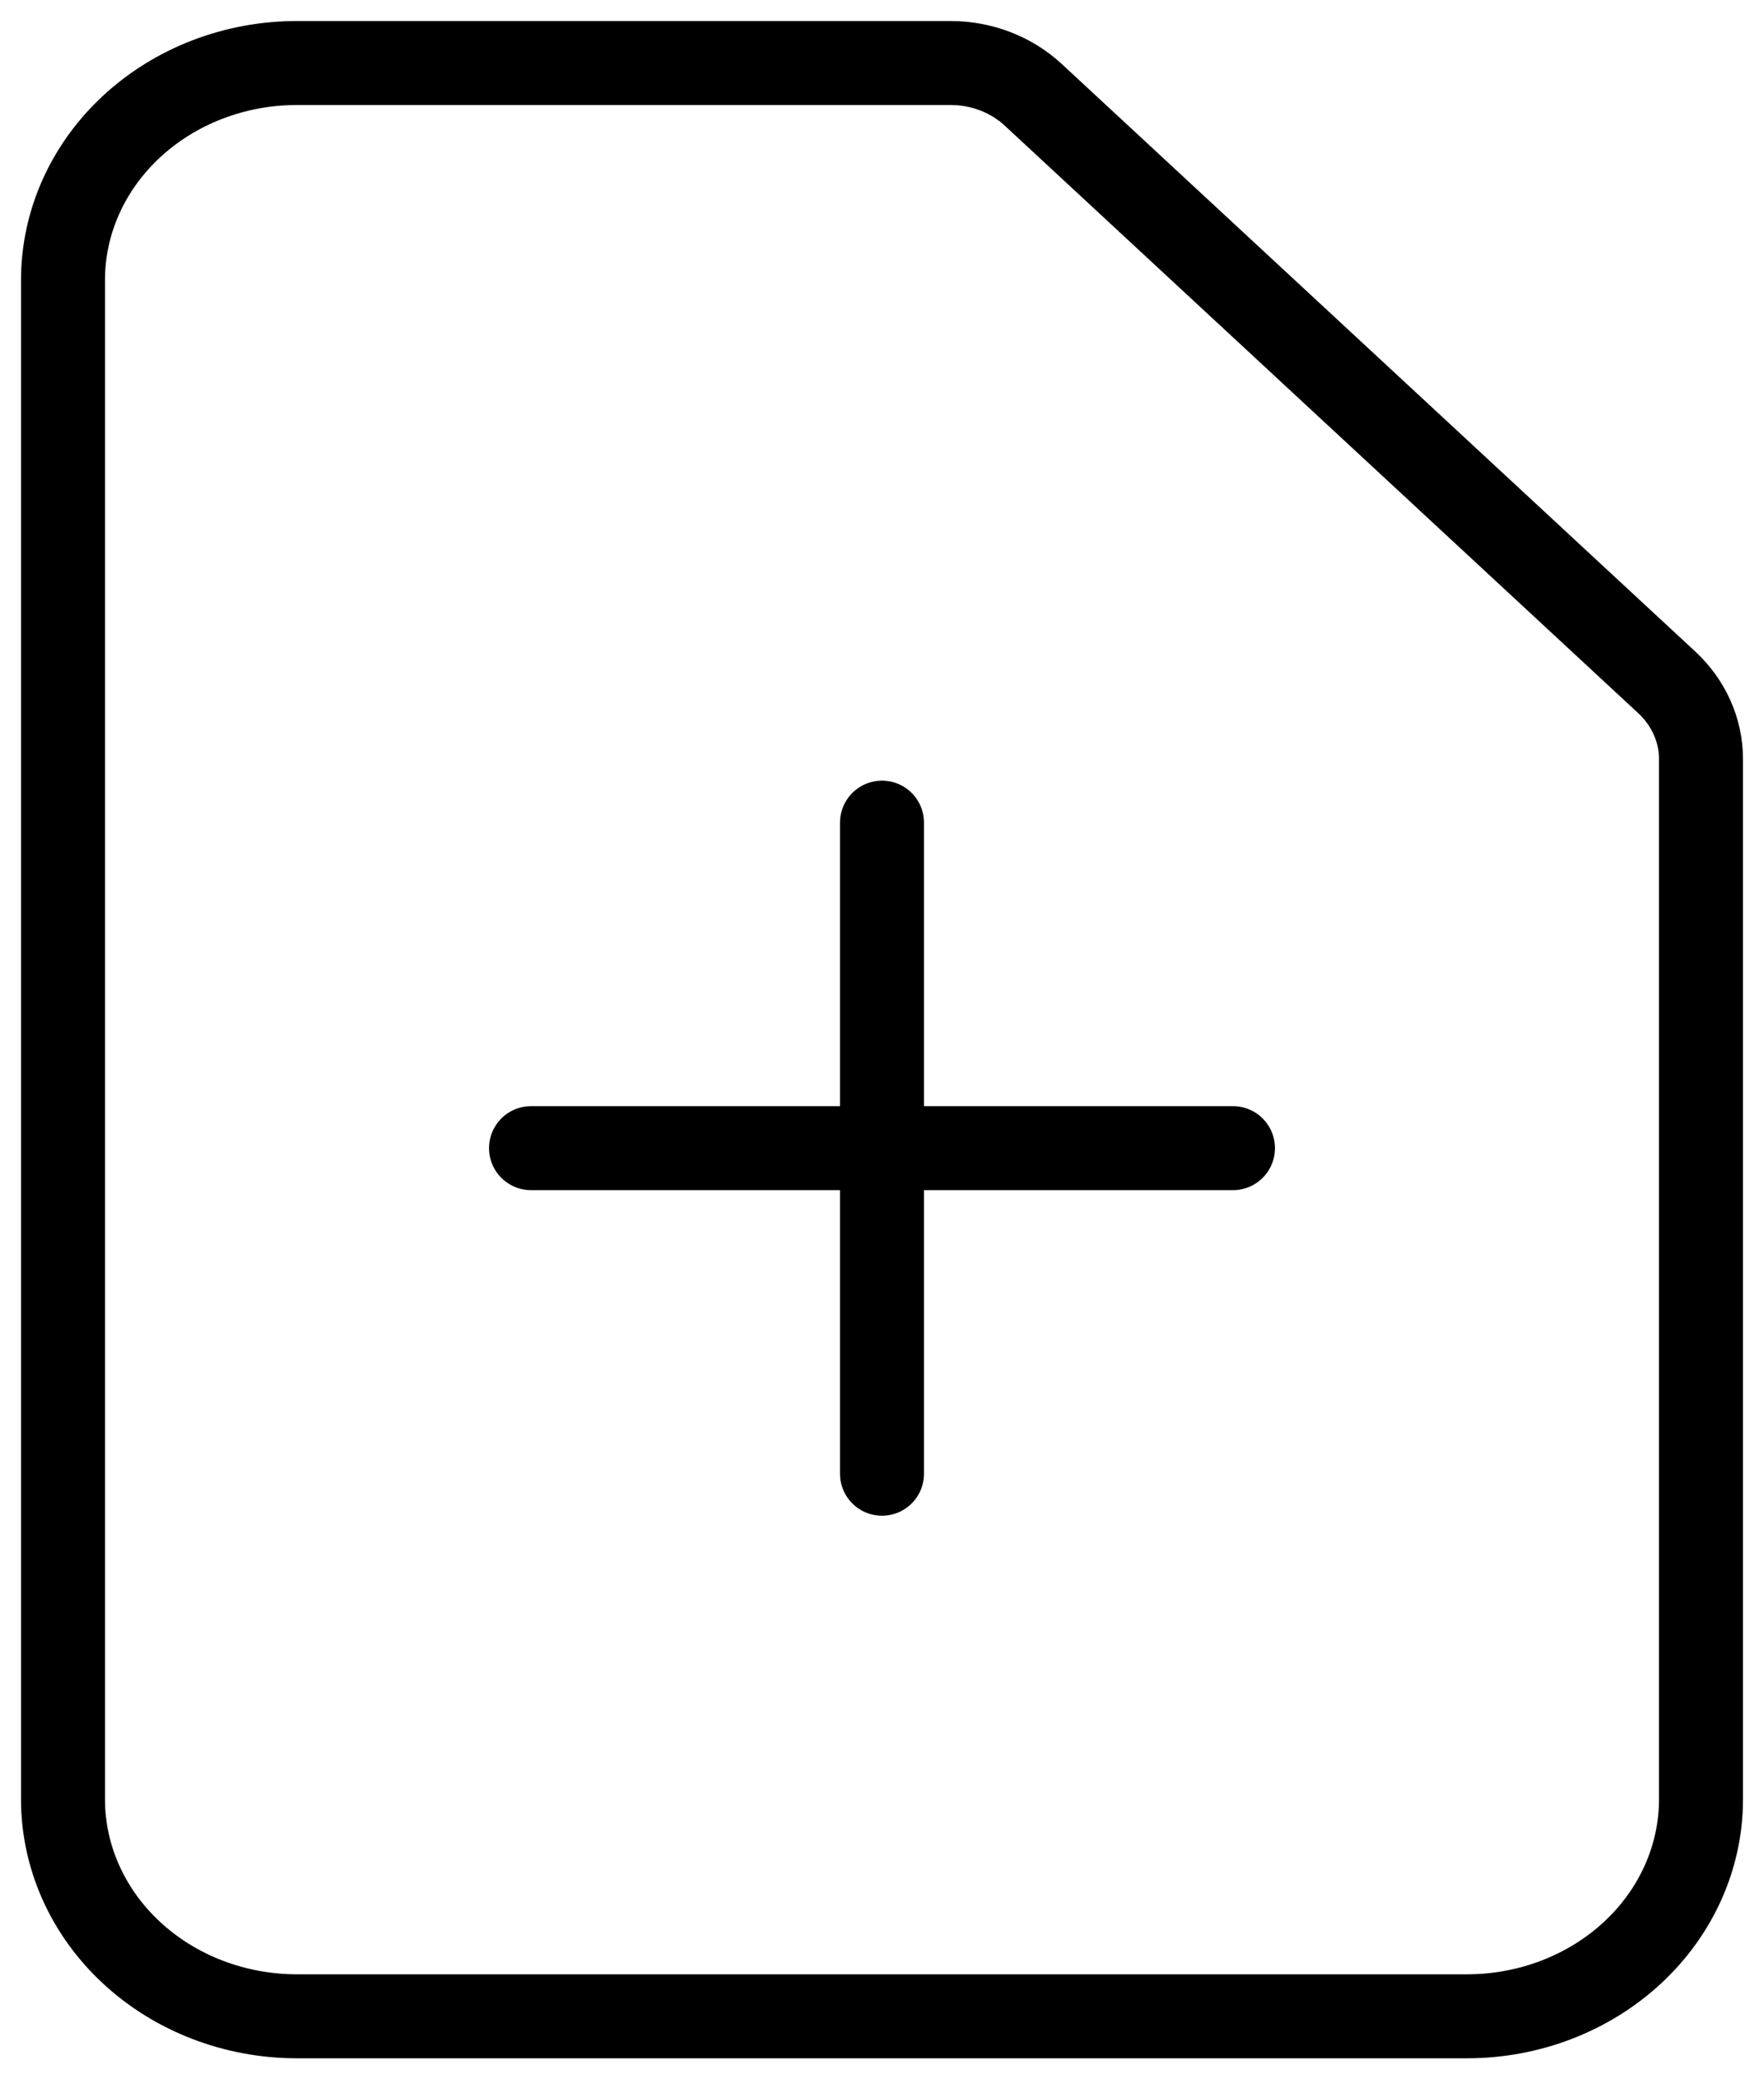 <svg width="28" height="33" viewBox="0 0 28 33" fill="none" xmlns="http://www.w3.org/2000/svg">
<path d="M8.429 18.222H19.571M14 13.056V23.389M23.286 32H4.714C3.729 32 2.784 31.637 2.088 30.991C1.391 30.345 1 29.469 1 28.556V4.444C1 3.531 1.391 2.655 2.088 2.009C2.784 1.363 3.729 1 4.714 1H15.088C15.581 1 16.053 1.182 16.401 1.505L26.456 10.829C26.804 11.152 27 11.59 27 12.046V28.556C27 29.469 26.609 30.345 25.912 30.991C25.215 31.637 24.271 32 23.286 32Z" stroke="black" stroke-width="1.333" stroke-linecap="round" stroke-linejoin="round"/>
</svg>
